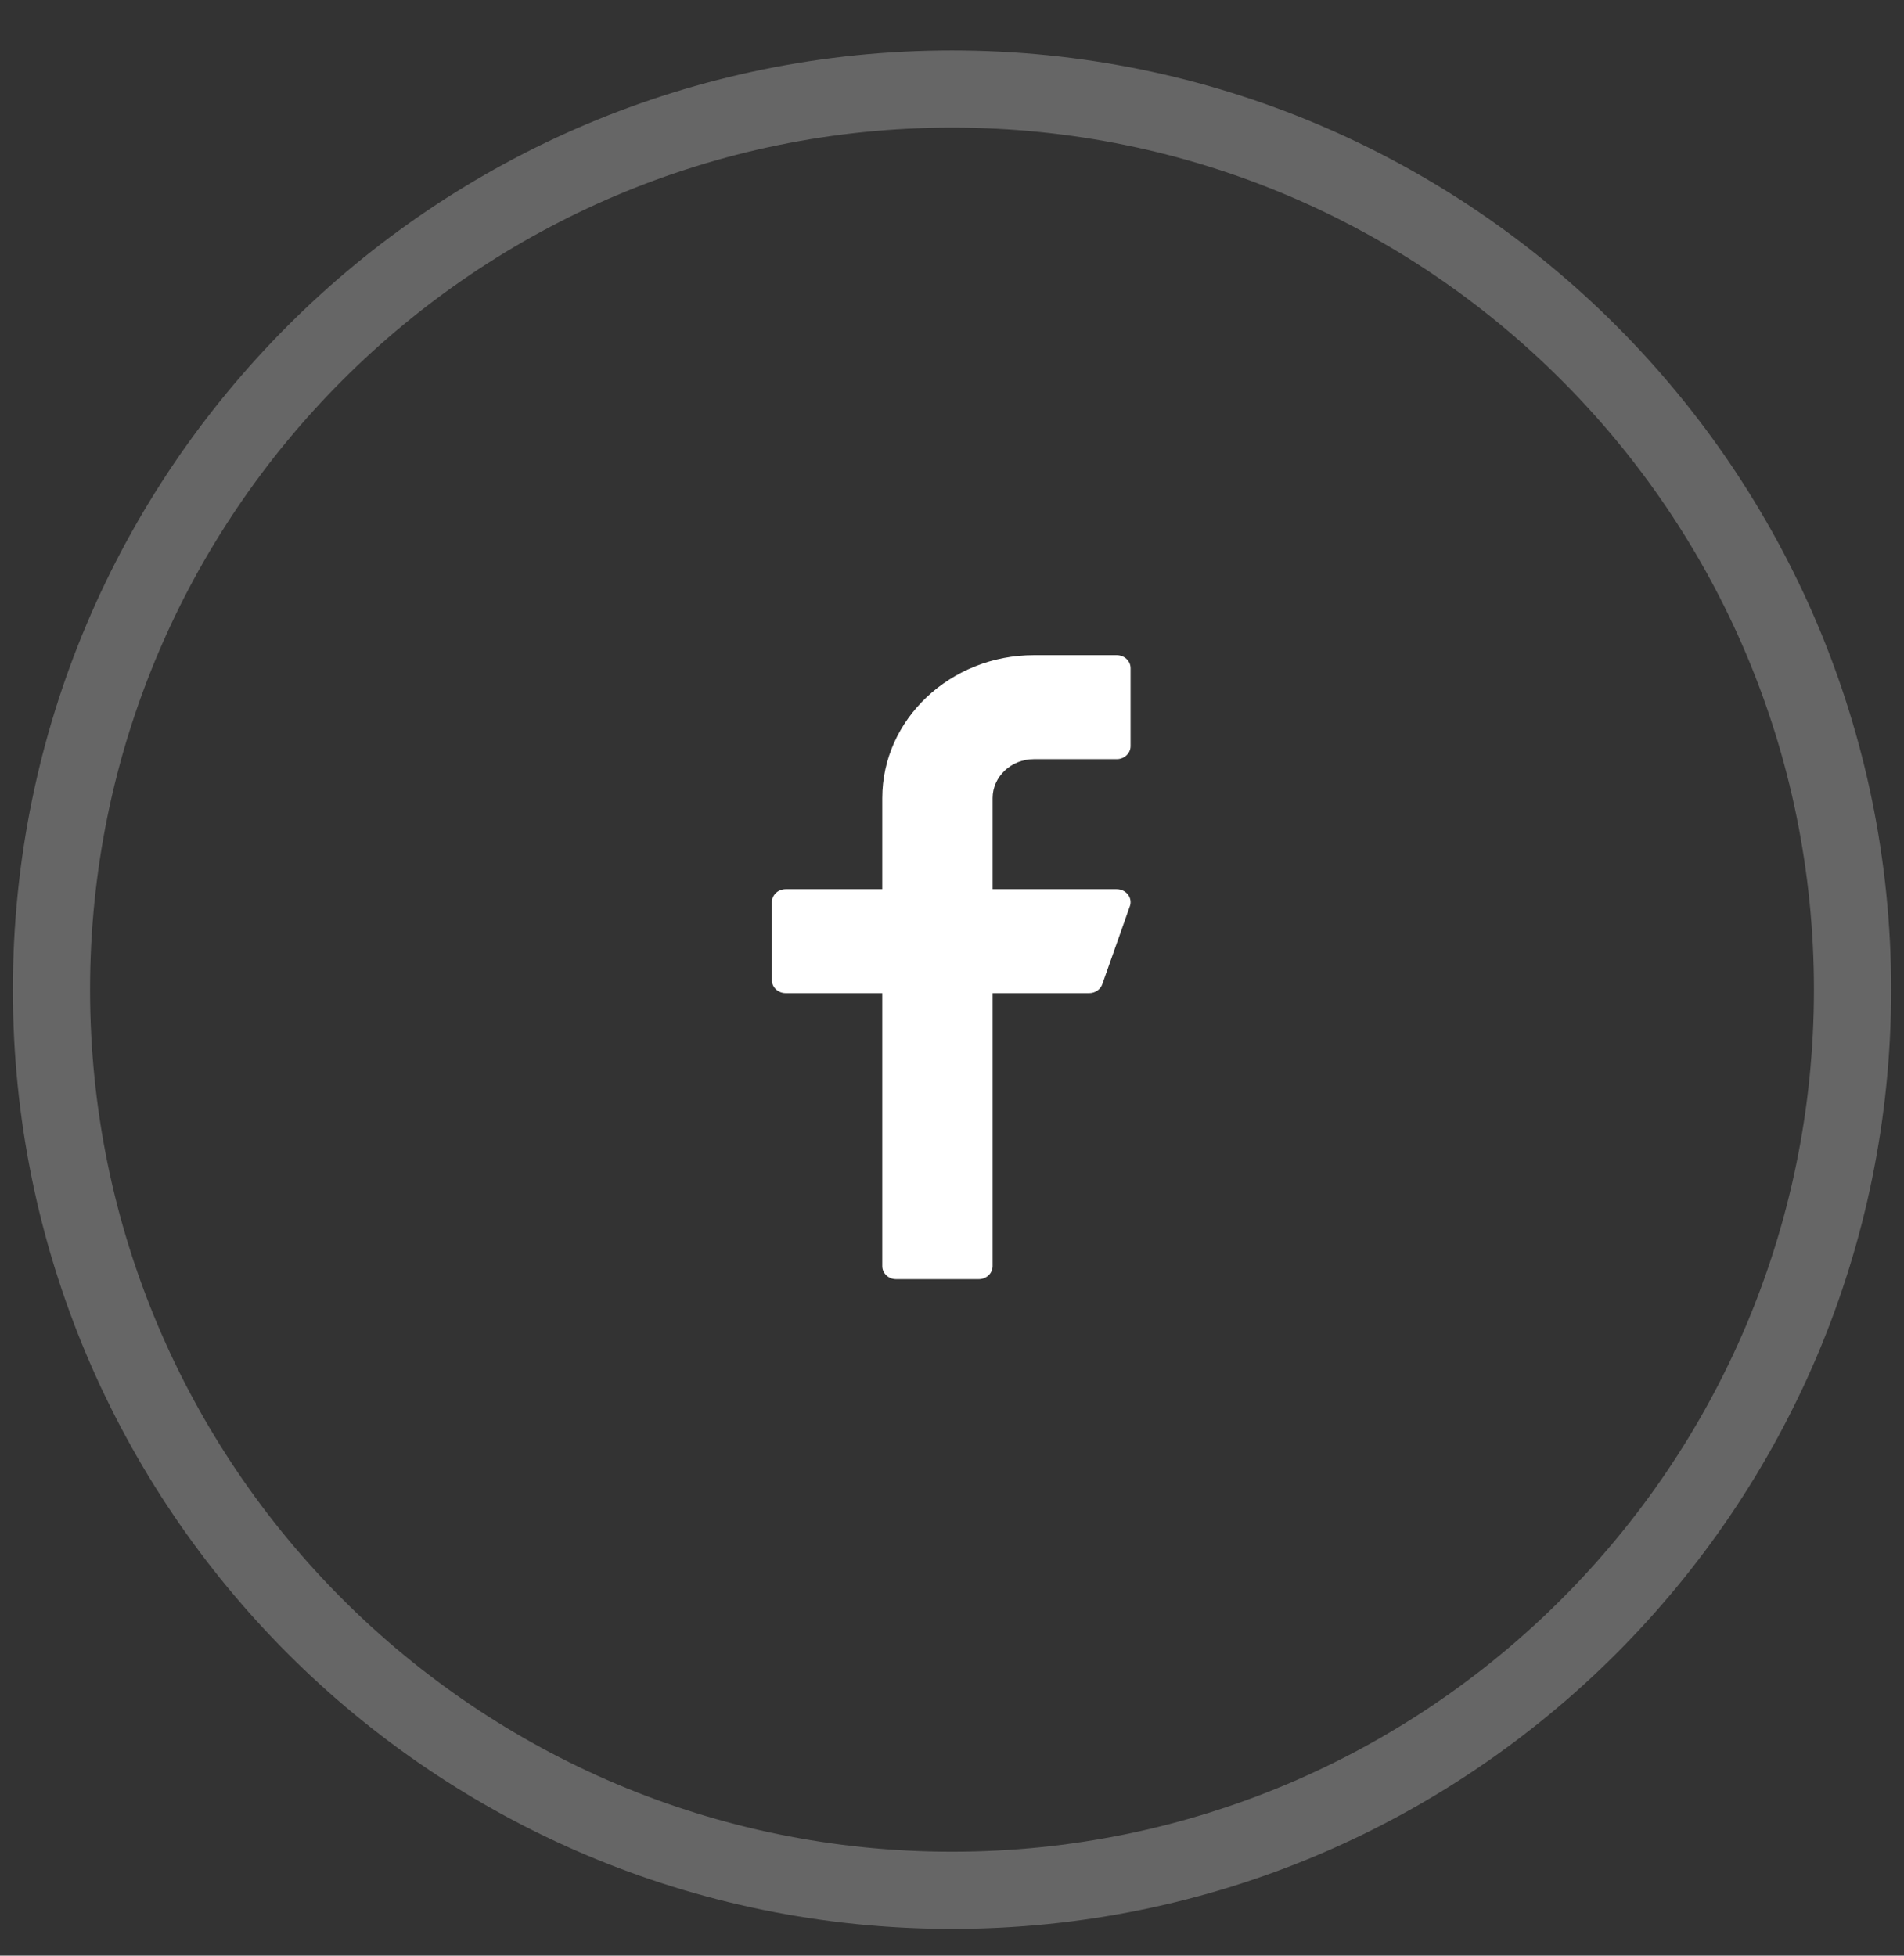 <svg width="37" height="38" viewBox="0 0 37 38" fill="none" xmlns="http://www.w3.org/2000/svg">
<rect x="0" y="0" width="37" height="38" fill="#333333" stroke="none"/>
<path opacity="0.25" fill-rule="evenodd" clip-rule="evenodd" d="M18.5 36.73C28.165 36.73 36 28.895 36 19.23C36 9.565 28.165 1.73 18.5 1.73C8.835 1.73 1 9.565 1 19.23C1 28.895 8.835 36.73 18.5 36.73Z" stroke="white" stroke-width="1.5"/>
<path d="M20.093 14.751H21.702C21.85 14.751 21.97 14.637 21.97 14.498V12.982C21.97 12.843 21.85 12.73 21.702 12.73H20.093C18.468 12.73 17.145 13.976 17.145 15.508V17.277H15.268C15.12 17.277 15 17.39 15 17.529V19.045C15 19.184 15.12 19.297 15.268 19.297H17.145V24.602C17.145 24.741 17.265 24.855 17.413 24.855H19.021C19.169 24.855 19.289 24.741 19.289 24.602V19.297H21.166C21.281 19.297 21.383 19.228 21.42 19.125L21.956 17.609C21.984 17.532 21.97 17.447 21.919 17.381C21.868 17.316 21.788 17.277 21.702 17.277H19.289V15.508C19.289 15.091 19.65 14.751 20.093 14.751Z" fill="white"/>
</svg>
